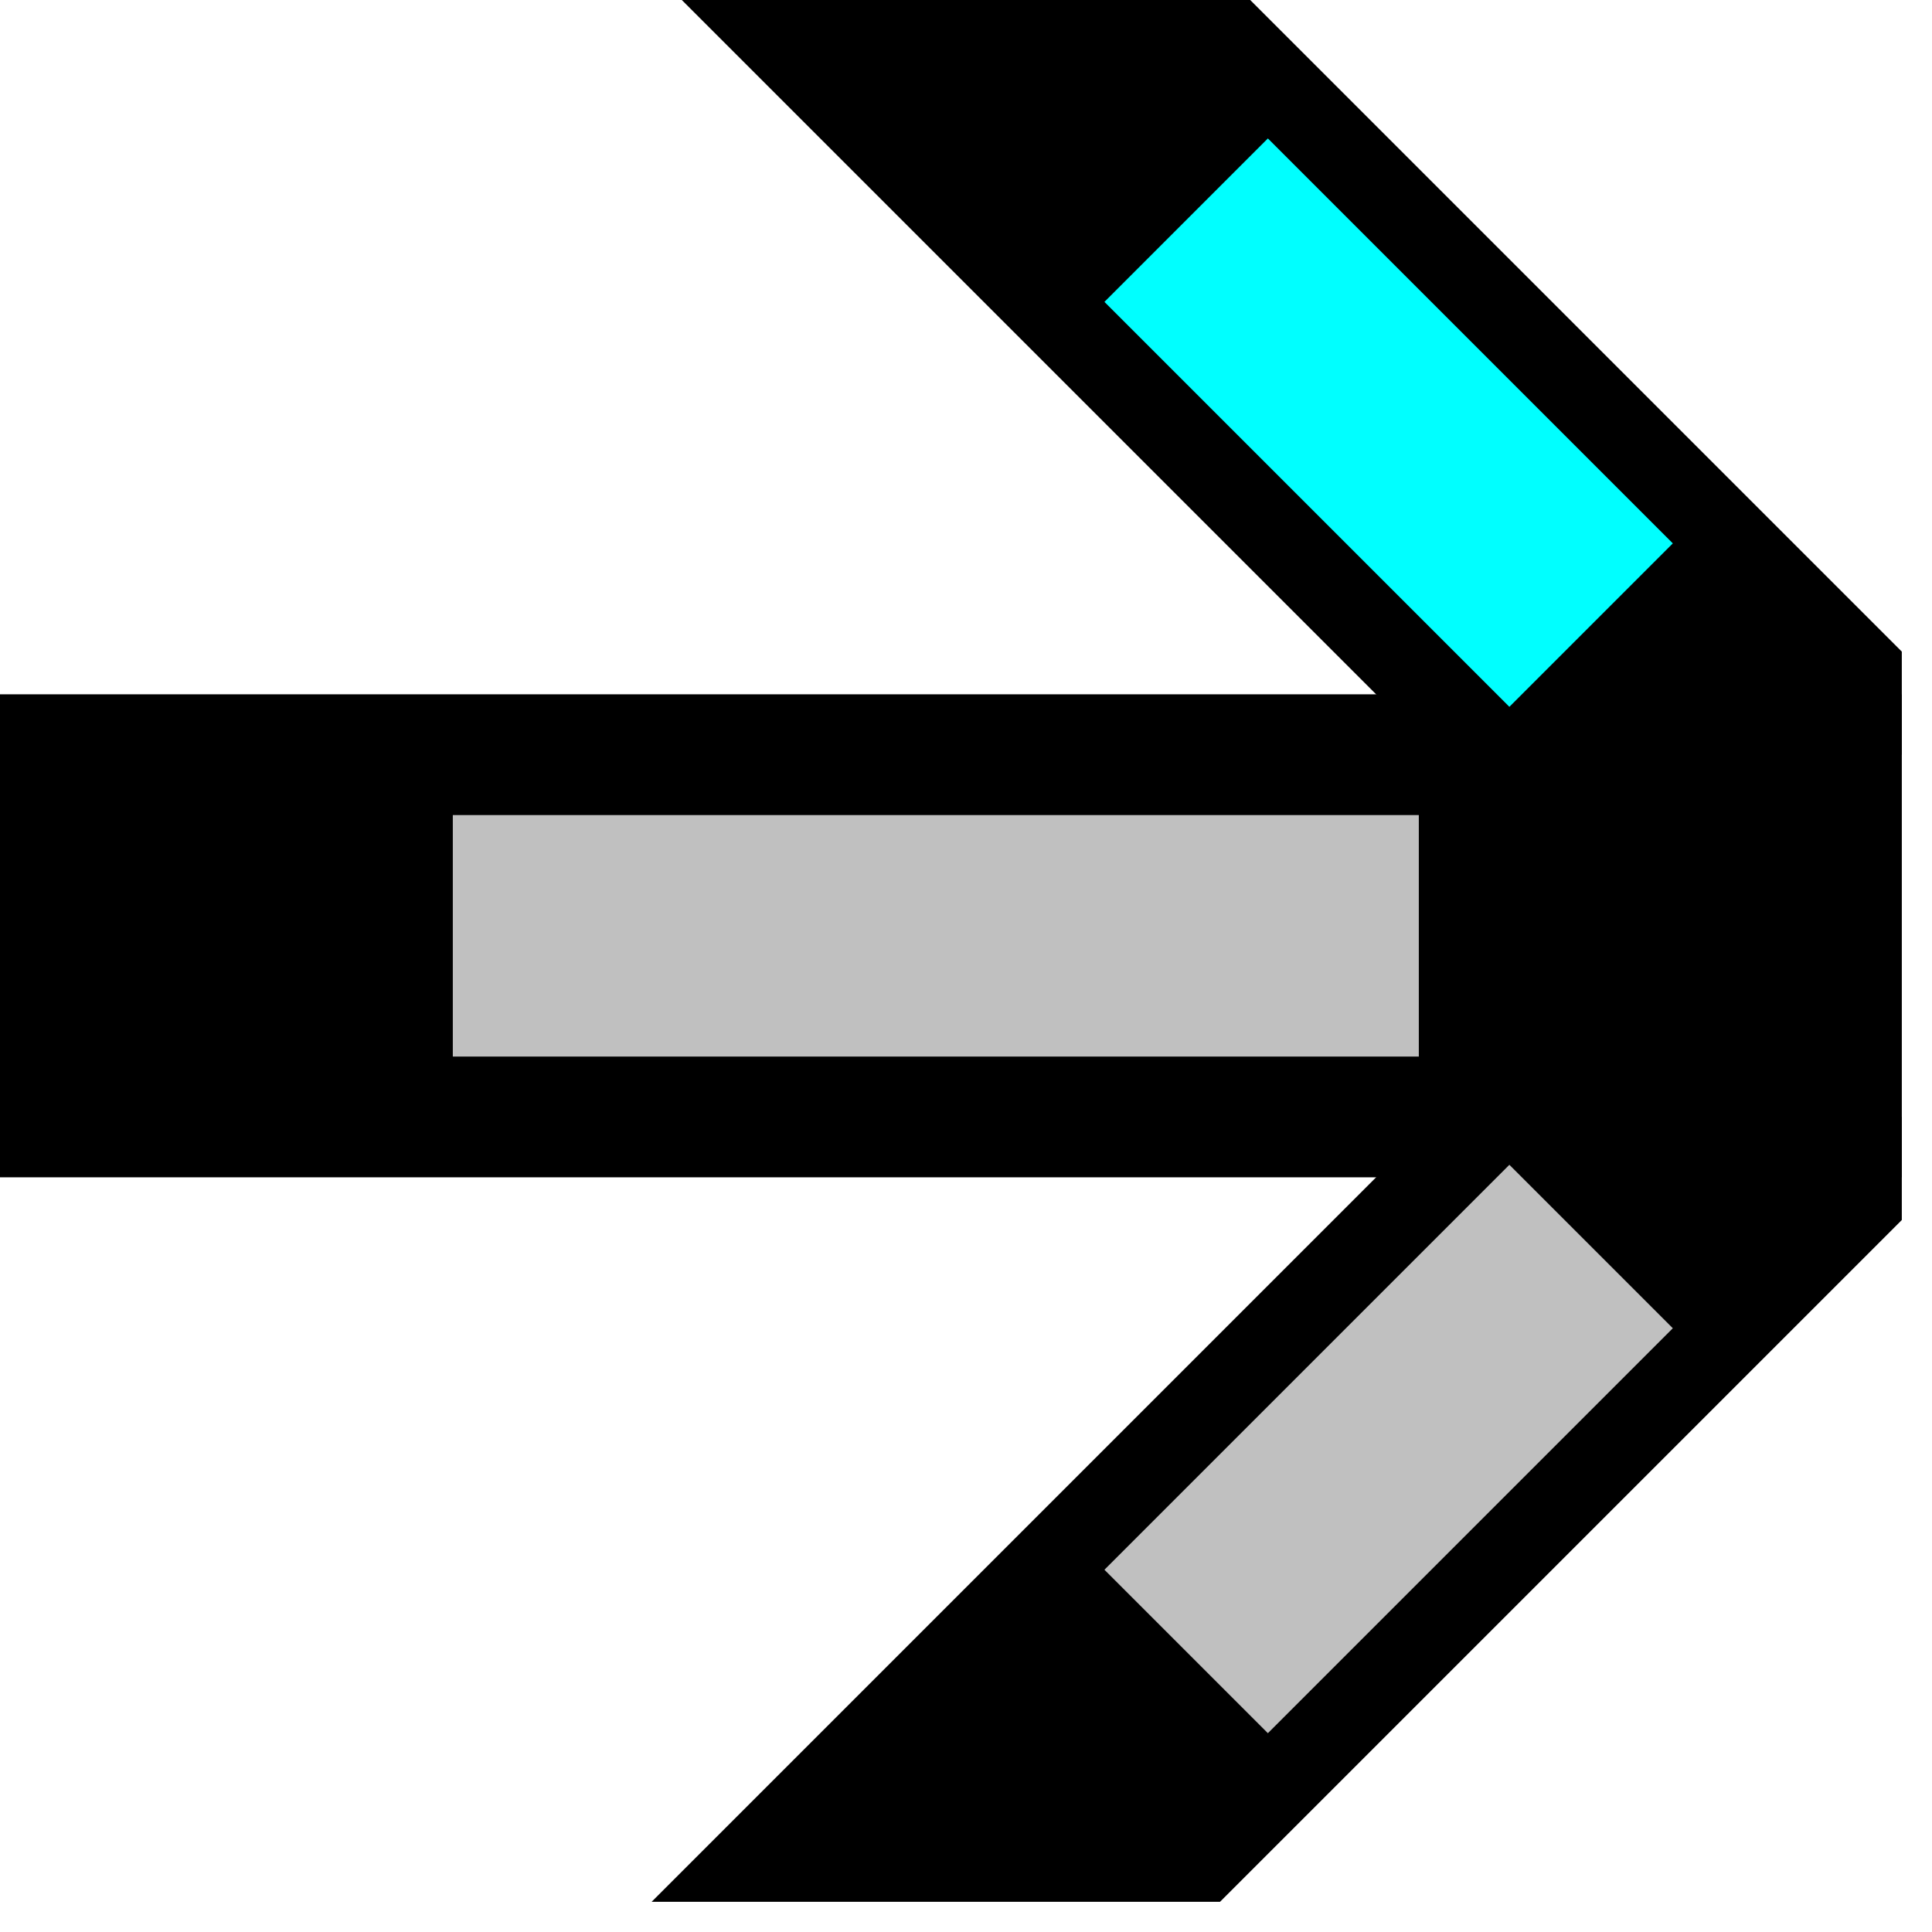 <svg xmlns="http://www.w3.org/2000/svg"  width="32" height="32">
  <g>
  <!-- Track -->
    <path stroke="rgb(0,0,0)" fill="rgb(0,0,0)" d="M 0,12 L 31,12 L 31,19 L 0,19 z " />
  <!-- Ausleuchtung gelb -->
    <path stroke="rgb(192,192,192)" fill="rgb(192,192,192)" d="M 8,14 L 23,14 L 23,17 L 8,17 z " />
  <!-- Abzweig unten links -->
    <path stroke="rgb(0,0,0)" fill="rgb(0,0,0)" d="M 31,19 L 24,19 L 12,31 L 20,31 L 31,20 z " />
  <!-- Ausleuchtung Abzweig unten links grau -->
    <path stroke="rgb(192,192,192)" fill="rgb(192,192,192)" d="M 19,26 L 25,20 L 27,22 L 21,28 z " />
  <!-- Abzweig oben rechts -->
    <path stroke="rgb(0,0,0)" fill="rgb(0,0,0)" d="M 31,12 L 24,12 L 12,0 L 20,0 L 31,11  z " />
  <!-- Ausleuchtung Abzweig oben links grau -->
    <path stroke="rgb(0,255,255)" fill="rgb(0,255,255)" d="M 21,3 L 27,9 L 25,11 L 19,5 z " />
  </g>
</svg>
